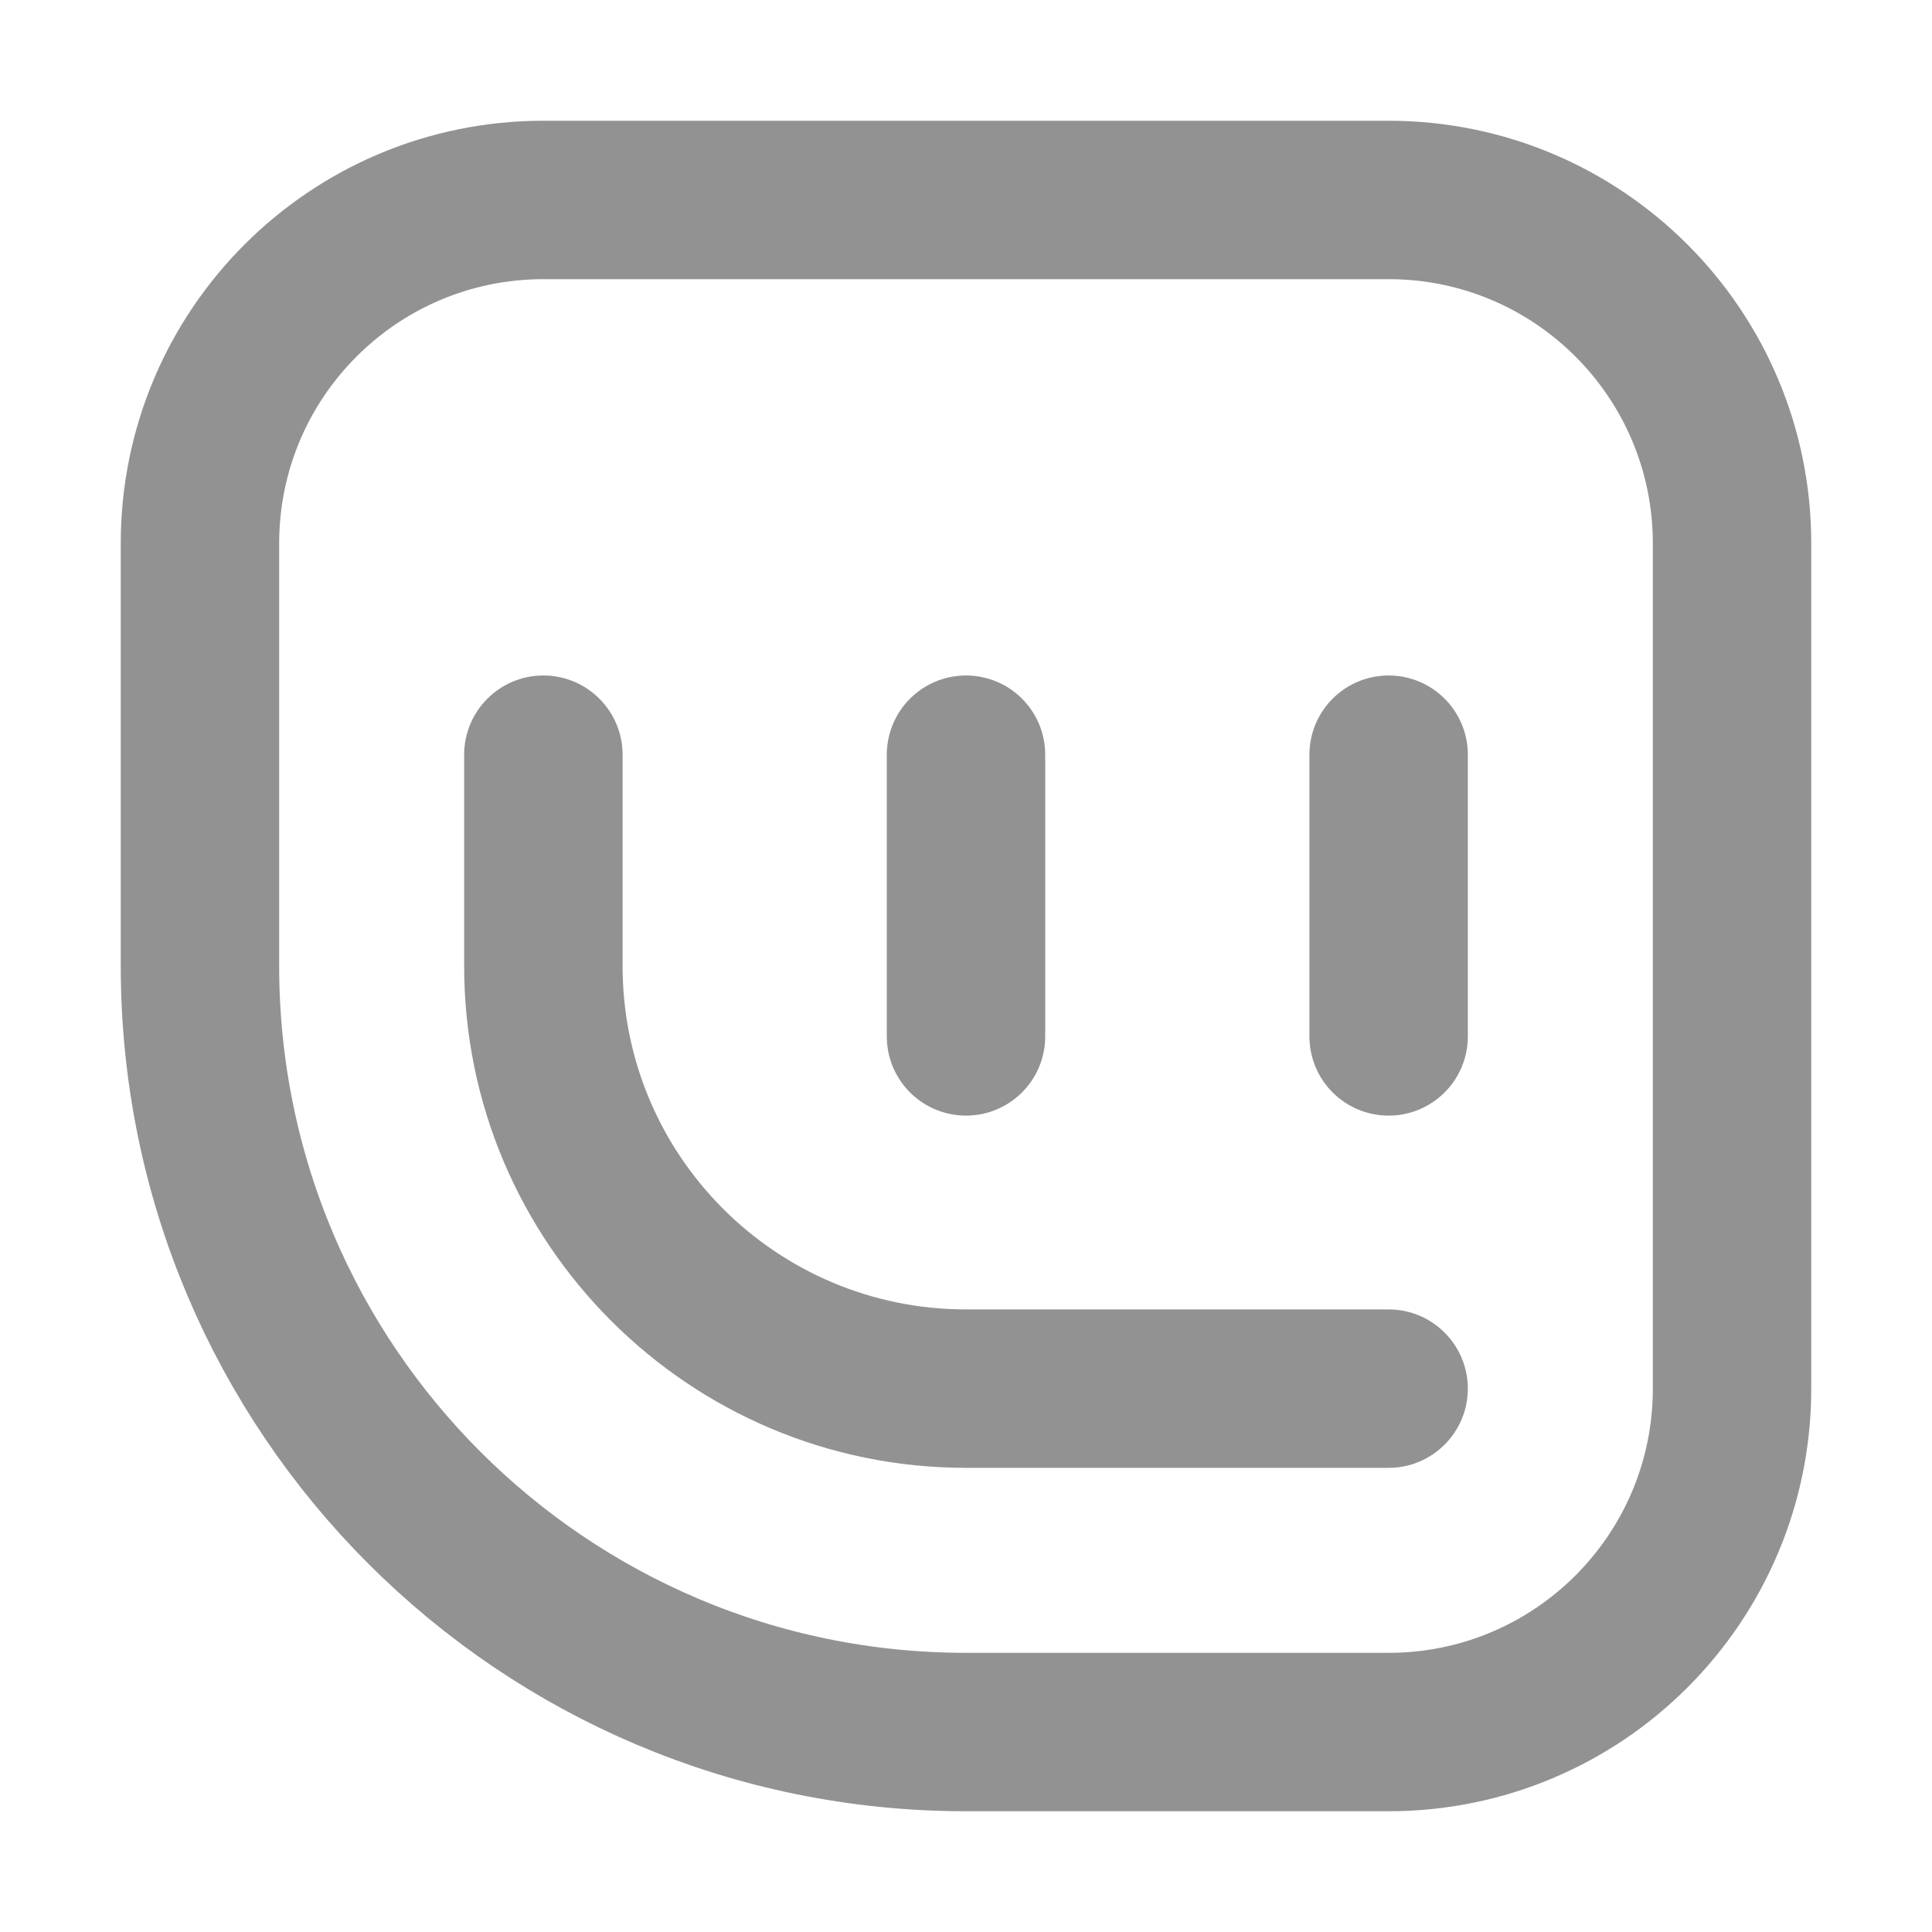 <svg width="16" height="16" viewBox="0 0 16 16" fill="none" xmlns="http://www.w3.org/2000/svg">
<path d="M4.5 1.656H11.5C13.071 1.656 14.344 2.929 14.344 4.5V11.5C14.344 13.071 13.071 14.344 11.5 14.344H8C4.496 14.344 1.656 11.504 1.656 8V4.5C1.656 2.929 2.929 1.656 4.5 1.656Z" stroke="#929292" stroke-width="1.312"/>
<path d="M8 6.25V8.583" stroke="#929292" stroke-width="1.312" stroke-linecap="round"/>
<path d="M11.5 6.25V8.583" stroke="#929292" stroke-width="1.312" stroke-linecap="round"/>
<path d="M5.156 6.25C5.156 5.888 4.862 5.594 4.5 5.594C4.138 5.594 3.844 5.888 3.844 6.25H5.156ZM11.5 12.156C11.862 12.156 12.156 11.862 12.156 11.5C12.156 11.138 11.862 10.844 11.5 10.844V12.156ZM3.844 6.25V8H5.156V6.25H3.844ZM8 12.156H11.5V10.844H8V12.156ZM3.844 8C3.844 10.295 5.705 12.156 8 12.156V10.844C6.429 10.844 5.156 9.571 5.156 8H3.844Z" fill="#929292"/>
</svg>
